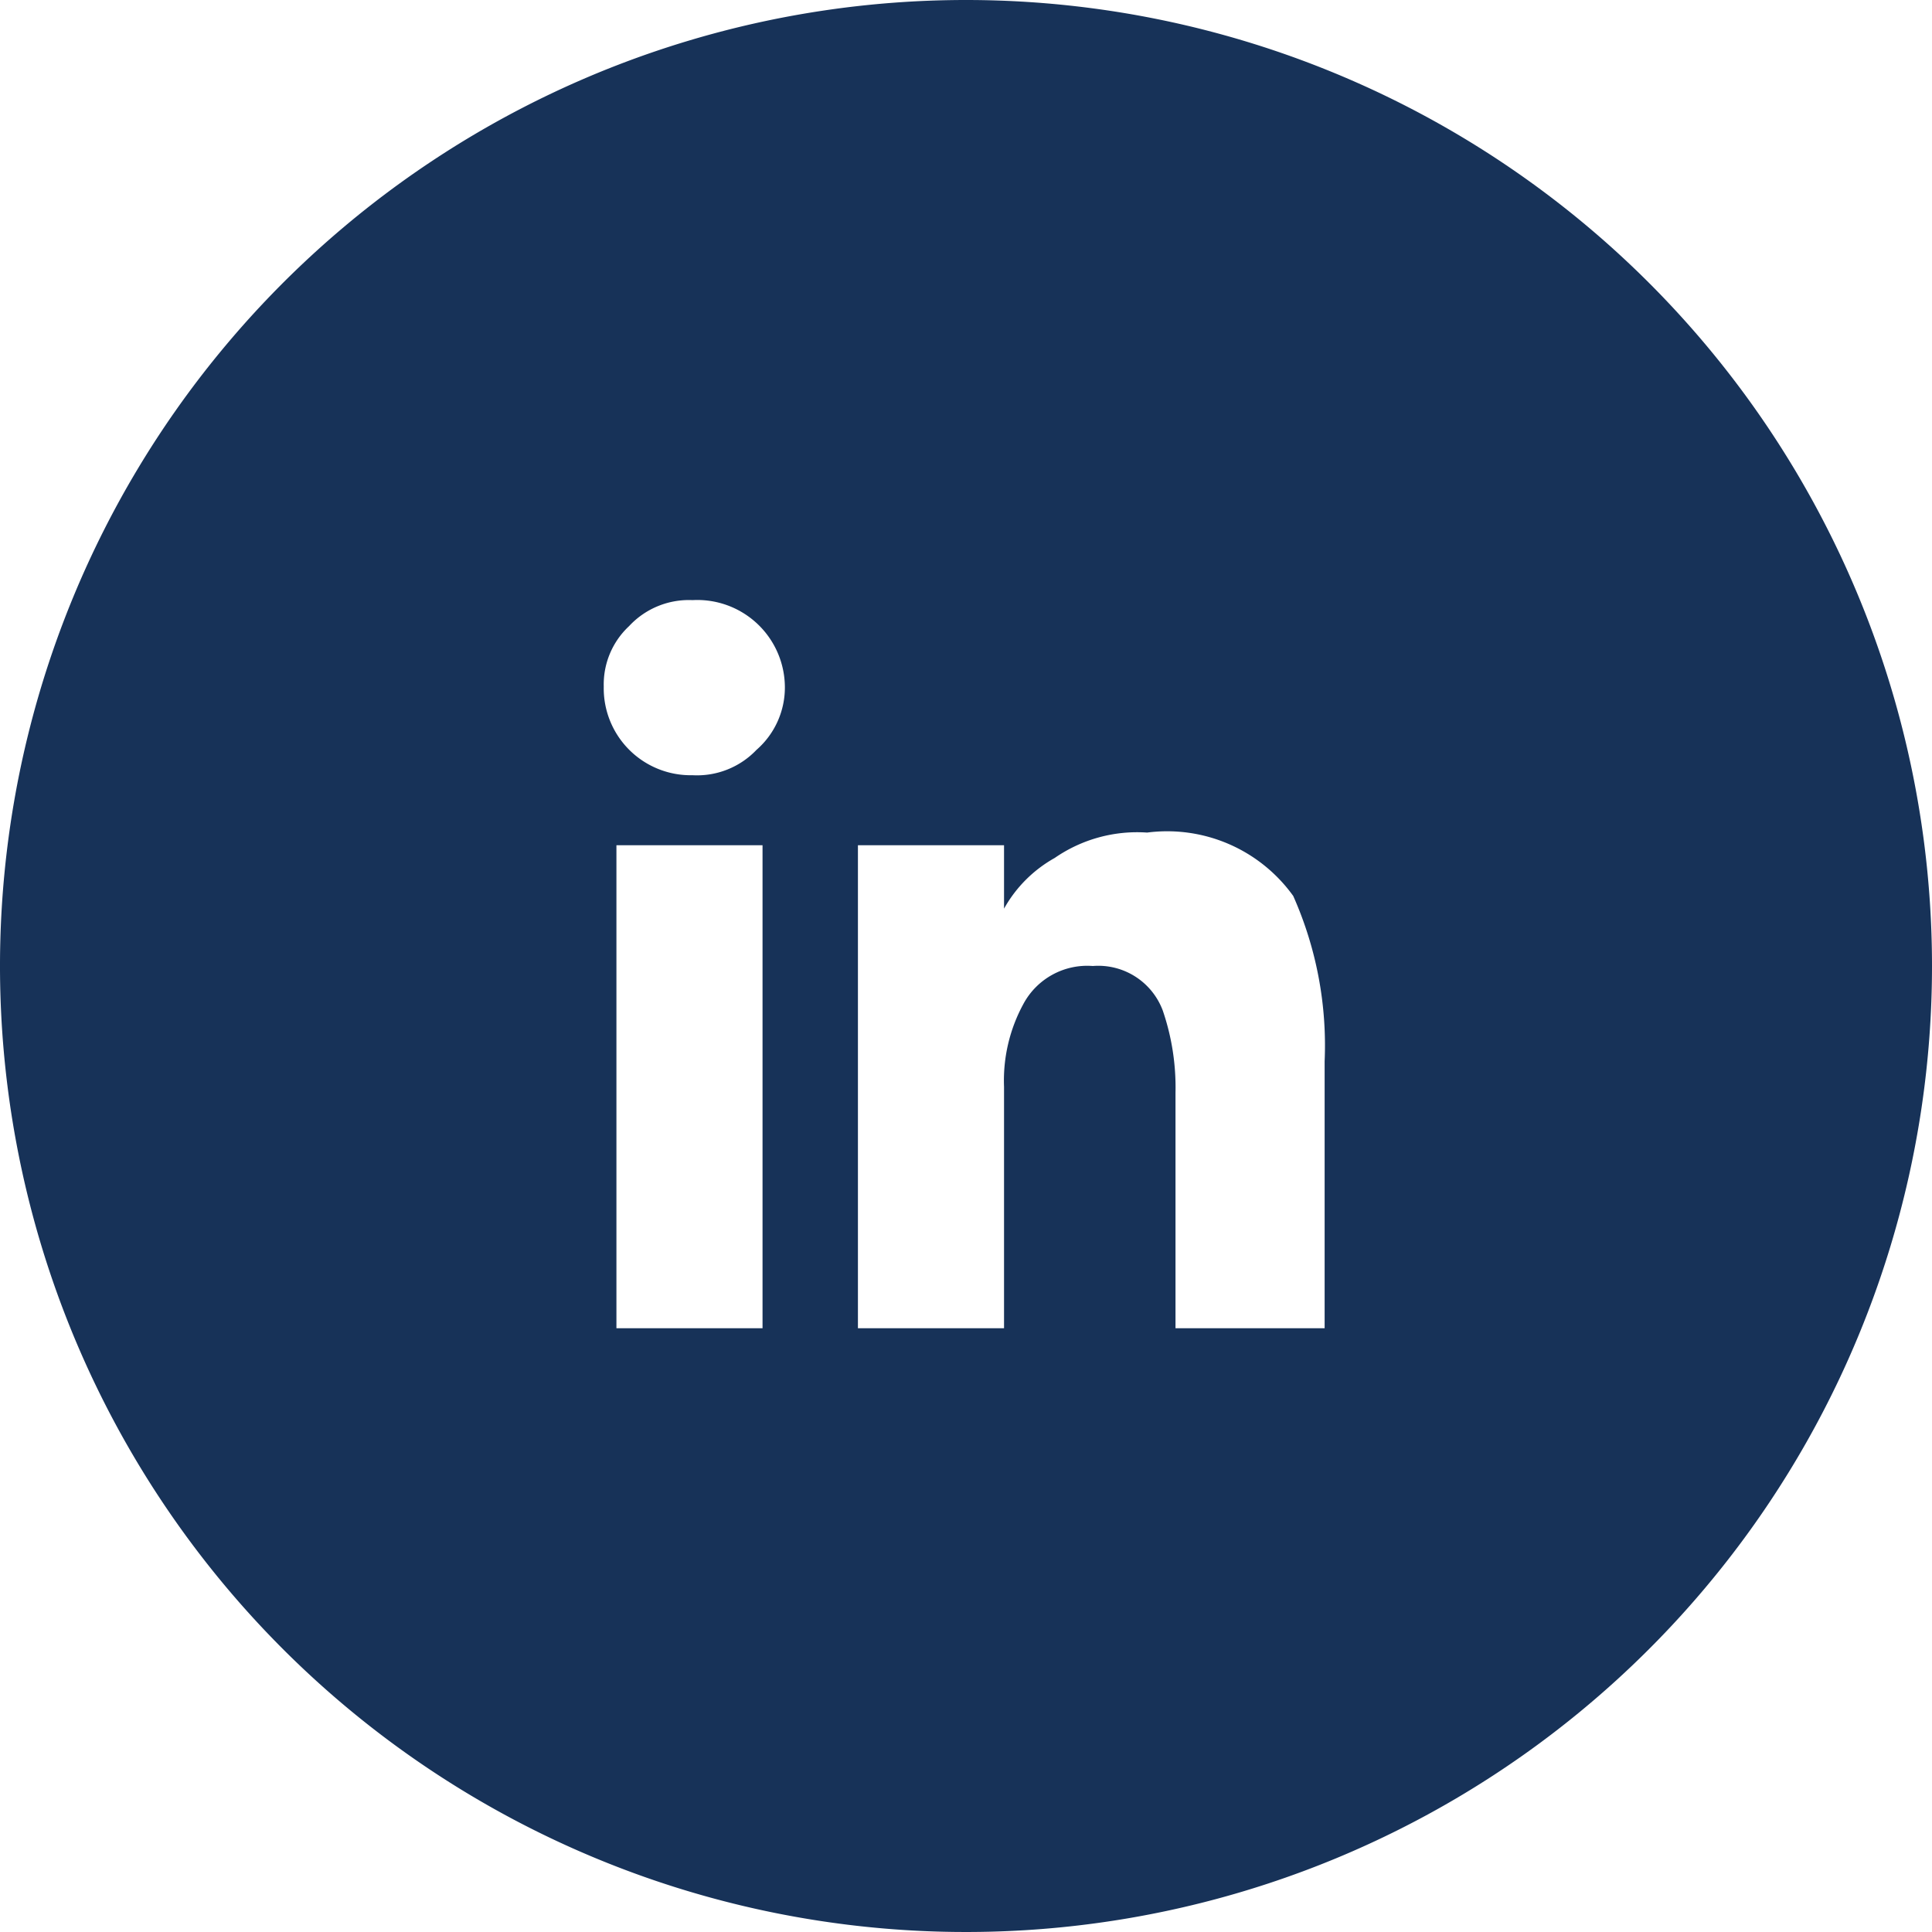 <svg id="Layer_1" data-name="Layer 1" xmlns="http://www.w3.org/2000/svg" viewBox="0 0 32 32"><defs><style>.cls-1{fill:#173258}</style></defs><title>linkedin</title><path class="cls-1" d="M16 0a16 16 0 1 0 16 16A16 16 0 0 0 16 0zm-3.37 22h-2.42v-8h2.42zm-.1-9.58a1.36 1.36 0 0 1-1.06.42A1.44 1.44 0 0 1 10 11.37a1.32 1.32 0 0 1 .42-1 1.35 1.35 0 0 1 1.05-.43A1.45 1.45 0 0 1 13 11.37a1.37 1.37 0 0 1-.47 1.05zM21.9 22h-2.43v-3.9a3.93 3.93 0 0 0-.21-1.36A1.14 1.14 0 0 0 18.1 16a1.2 1.2 0 0 0-1.15.63 2.65 2.65 0 0 0-.32 1.37v4h-2.42v-8h2.42v1.05a2.18 2.18 0 0 1 .84-.84 2.4 2.4 0 0 1 1.53-.42 2.57 2.57 0 0 1 2.42 1.05 6.09 6.09 0 0 1 .52 2.74V22z"/></svg>
